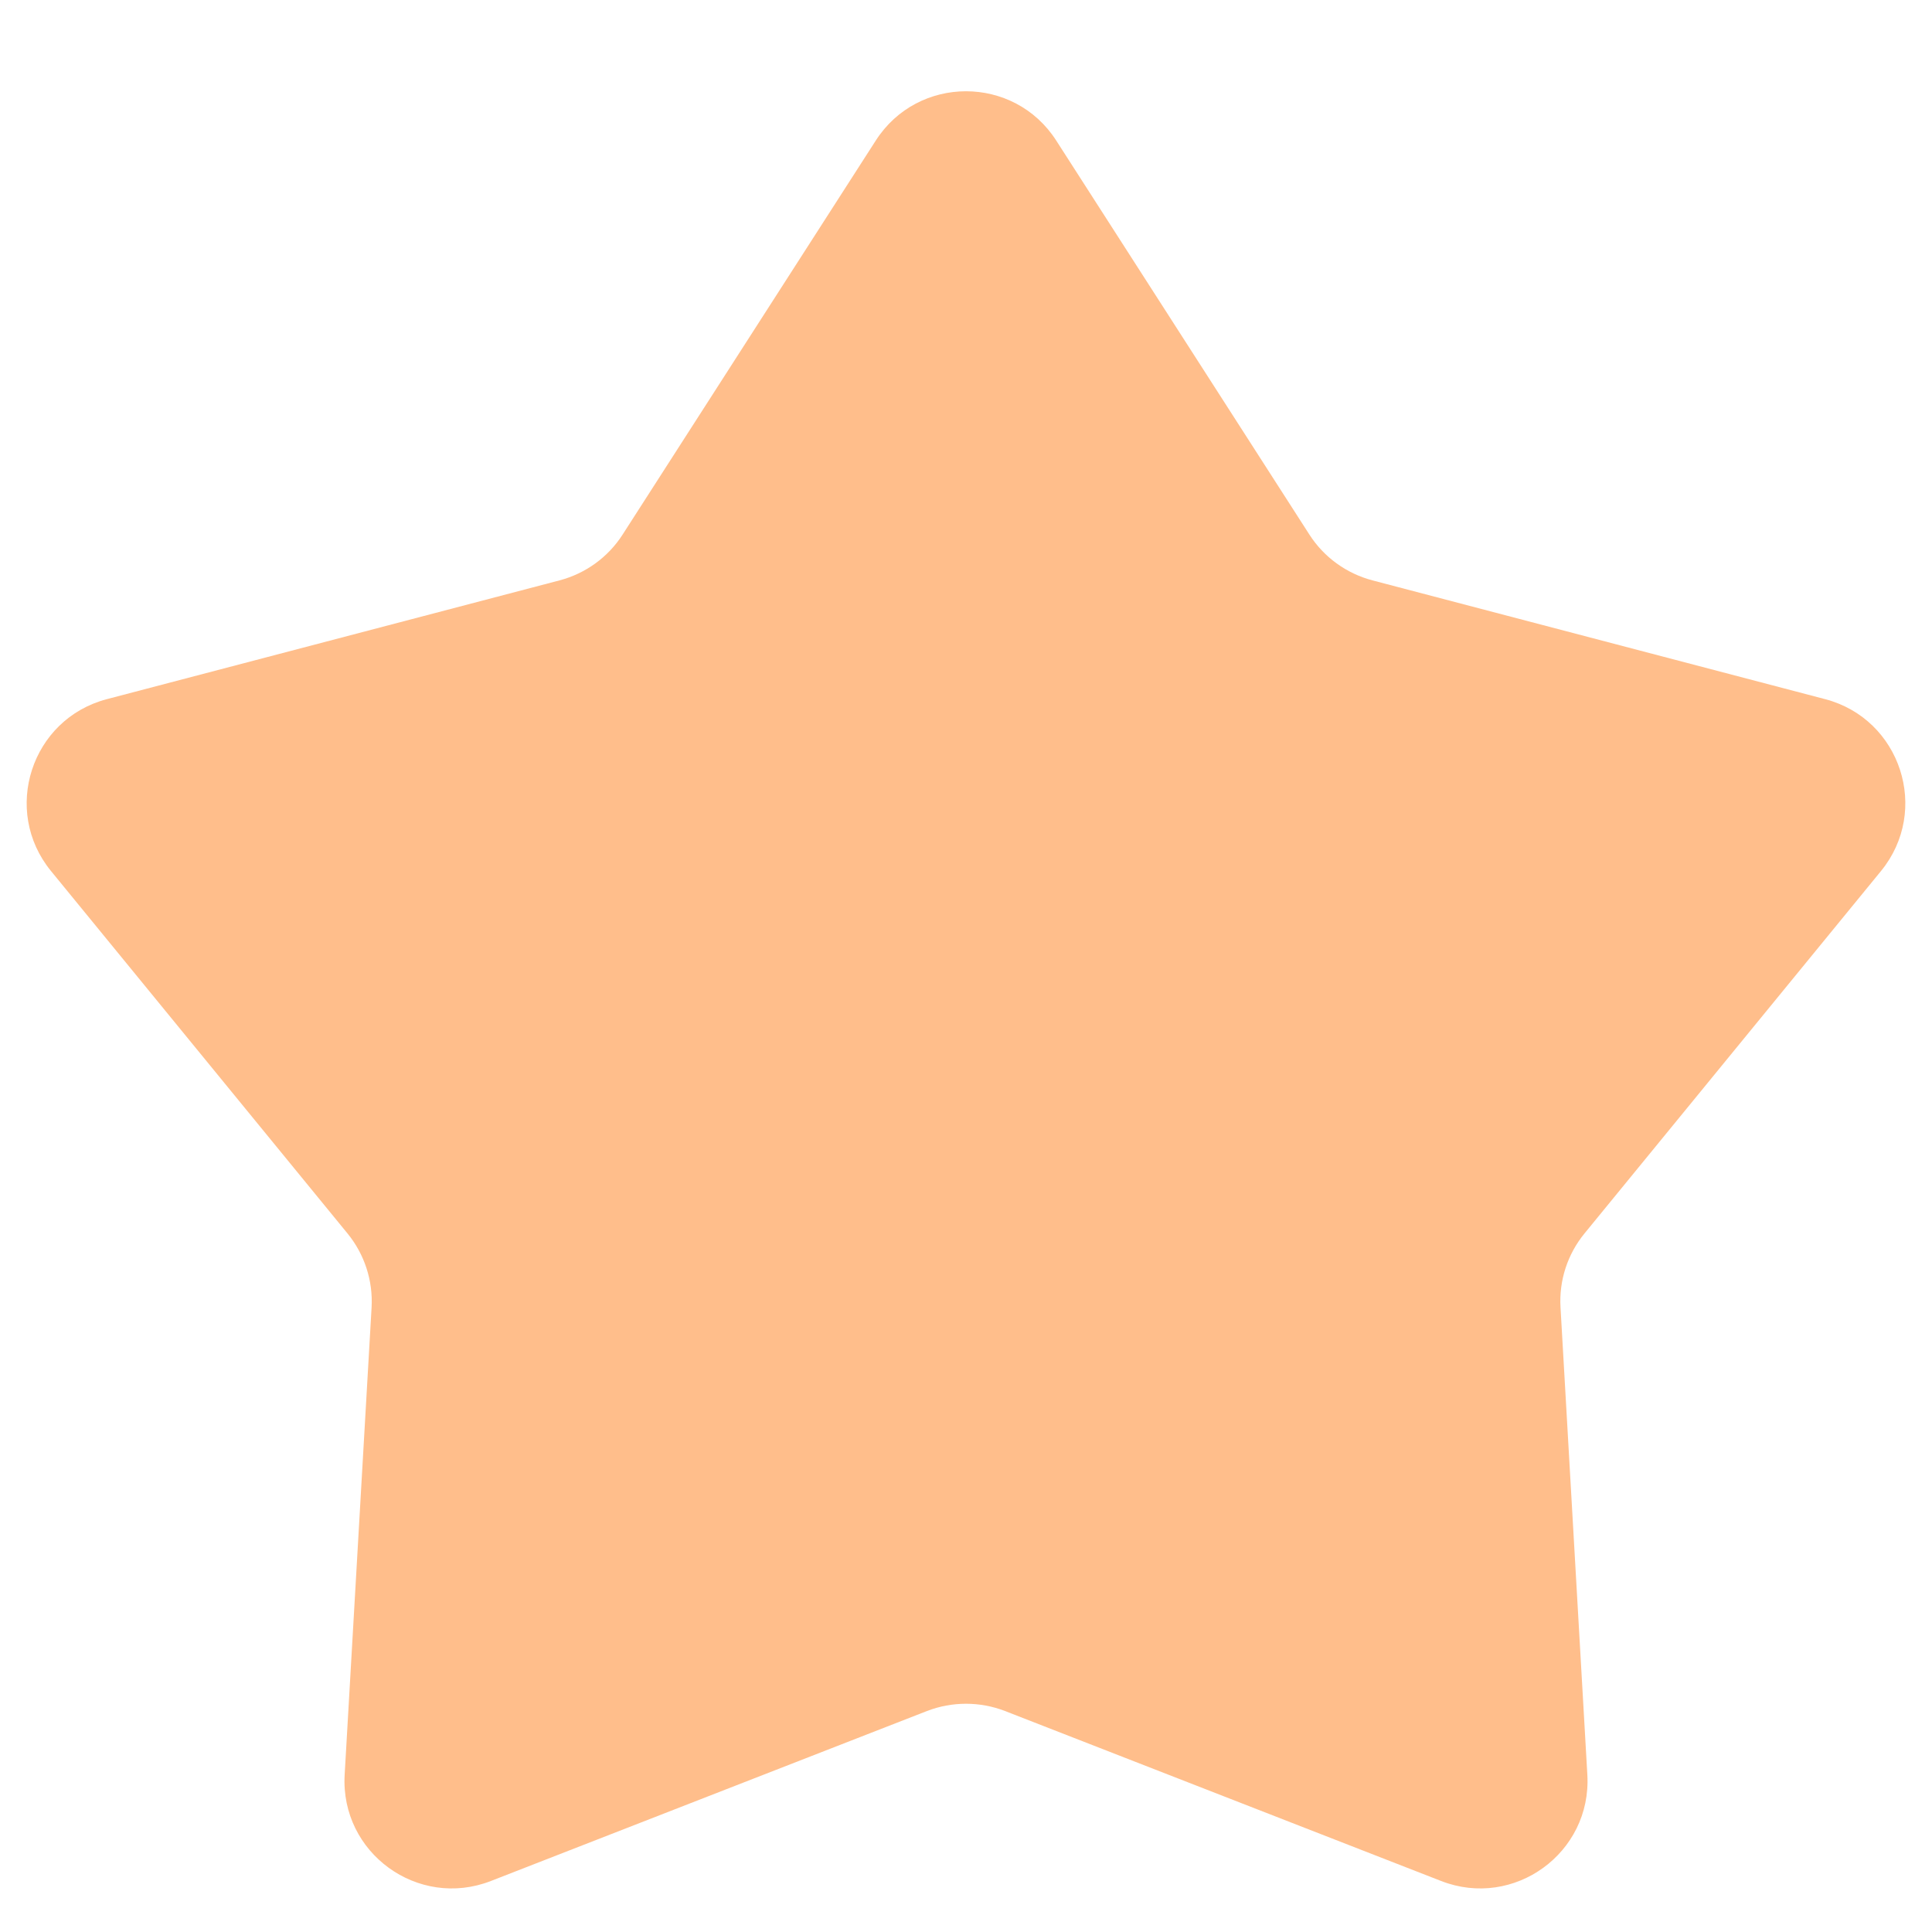 <svg width="18" height="18" viewBox="0 0 18 18" fill="none" xmlns="http://www.w3.org/2000/svg">
<path d="M8.159 1.31C8.552 0.697 9.448 0.697 9.841 1.31L12.199 4.98C12.334 5.191 12.544 5.343 12.786 5.407L17.005 6.514C17.709 6.699 17.986 7.551 17.525 8.115L14.763 11.491C14.604 11.685 14.524 11.931 14.539 12.181L14.789 16.536C14.83 17.263 14.106 17.789 13.427 17.525L9.363 15.941C9.13 15.851 8.87 15.851 8.637 15.941L4.573 17.525C3.894 17.789 3.17 17.263 3.211 16.536L3.462 12.181C3.476 11.931 3.396 11.685 3.237 11.491L0.475 8.115C0.014 7.551 0.291 6.699 0.995 6.514L5.214 5.407C5.456 5.343 5.666 5.191 5.801 4.98L8.159 1.31Z" fill="#FFBE8B"/>
</svg>
